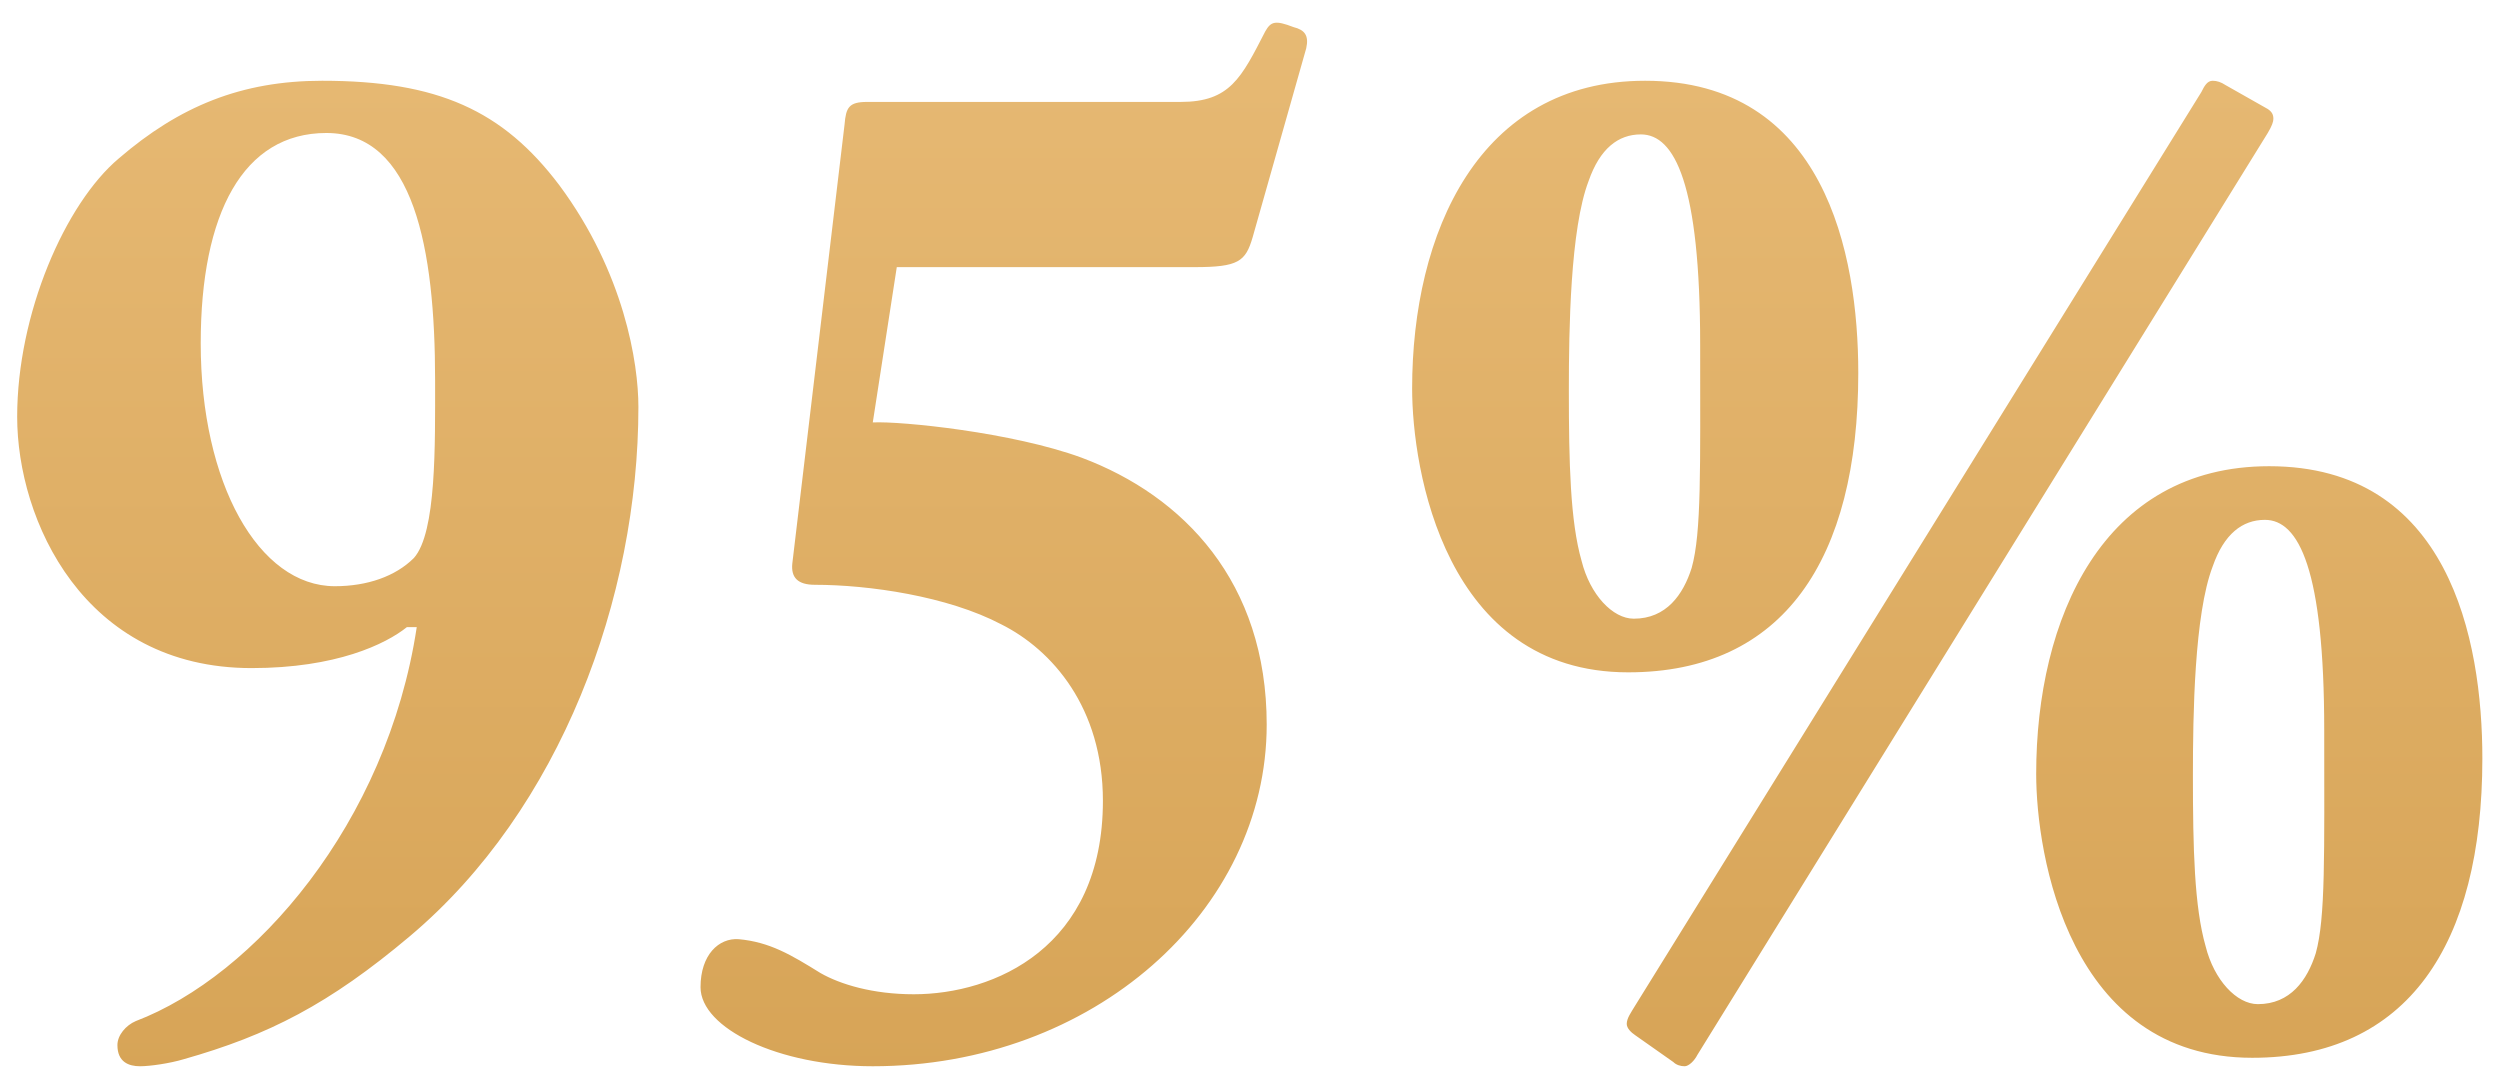 <svg width="122" height="53" viewBox="0 0 122 53" fill="none" xmlns="http://www.w3.org/2000/svg">
<path d="M15.72 3.941C11.793 3.941 8.761 5.181 5.799 7.73C3.181 9.935 0.838 15.309 0.838 20.339C0.838 25.369 4.076 32.603 12.275 32.603C16.41 32.603 18.821 31.432 19.855 30.605H20.337C18.89 40.183 12.413 47.624 6.626 49.829C6.143 50.035 5.73 50.518 5.73 51C5.73 51.827 6.281 52.033 6.832 52.033C7.315 52.033 8.279 51.896 8.968 51.689C13.102 50.518 16.065 49.002 19.992 45.695C27.365 39.494 31.154 29.159 31.154 19.857C31.154 17.721 30.465 13.311 27.296 9.039C24.54 5.388 21.37 3.941 15.72 3.941ZM15.927 6.49C20.199 6.49 21.233 12.14 21.233 18.548C21.233 21.717 21.301 25.989 20.199 27.229C19.303 28.125 17.925 28.607 16.341 28.607C12.62 28.607 9.795 23.578 9.795 16.756C9.795 10.418 11.862 6.49 15.927 6.49ZM43.763 13.036H58.301C60.437 13.036 60.782 12.76 61.126 11.589L63.744 2.356C63.882 1.736 63.675 1.46 63.124 1.323C62.228 0.978 62.022 1.047 61.746 1.529C60.575 3.803 60.024 4.974 57.612 4.974H42.316C41.42 4.974 41.283 5.25 41.214 6.077L38.664 27.505C38.596 28.194 38.94 28.538 39.767 28.538C42.385 28.538 46.243 29.09 48.862 30.468C51.342 31.708 53.822 34.533 53.822 39.08C53.822 46.246 48.517 48.52 44.59 48.52C42.592 48.52 41.007 48.037 40.042 47.486C38.596 46.59 37.562 45.97 36.046 45.832C35.082 45.764 34.186 46.59 34.186 48.175C34.186 50.173 37.975 52.033 42.592 52.033C53.34 52.033 61.815 44.454 61.815 35.359C61.815 28.401 57.75 24.198 52.789 22.337C49.413 21.097 43.97 20.546 42.592 20.615L43.763 13.036ZM79.729 30.192C78.696 30.192 77.593 29.021 77.18 27.367C76.629 25.438 76.56 22.613 76.56 19.03C76.56 16.067 76.629 11.175 77.524 8.833C78.076 7.248 78.971 6.559 80.074 6.559C81.727 6.559 82.968 8.971 82.968 16.825C82.968 22.889 83.036 25.989 82.554 27.712C82.141 29.021 81.314 30.192 79.729 30.192ZM81.658 51.827C81.796 51.965 82.003 52.033 82.21 52.033C82.416 52.033 82.692 51.758 82.83 51.482L110.666 6.49C110.872 6.146 110.941 5.939 110.941 5.801C110.941 5.594 110.872 5.457 110.666 5.319L108.599 4.148C108.392 4.01 108.185 3.941 107.979 3.941C107.703 3.941 107.565 4.216 107.427 4.492L79.798 49.071C79.591 49.415 79.385 49.691 79.385 49.967C79.385 50.173 79.591 50.38 79.798 50.518L81.658 51.827ZM79.454 32.81C87.033 32.81 90.684 27.298 90.684 18.203C90.684 12.347 89.031 3.941 80.28 3.941C72.15 3.941 68.912 11.382 68.912 18.961C68.912 22.889 70.496 32.81 79.454 32.81ZM110.183 49.002C109.15 49.002 108.047 47.831 107.634 46.177C107.083 44.248 107.014 41.423 107.014 37.84C107.014 34.877 107.083 29.985 107.979 27.643C108.53 26.058 109.425 25.369 110.528 25.369C112.181 25.369 113.422 27.78 113.422 35.635C113.422 41.698 113.491 44.799 113.008 46.522C112.595 47.831 111.768 49.002 110.183 49.002ZM109.908 51.62C117.487 51.62 121.139 46.108 121.139 37.013C121.139 31.157 119.485 22.751 110.735 22.751C102.604 22.751 99.366 30.192 99.366 37.771C99.366 41.698 100.951 51.62 109.908 51.62Z" fill="url(#paint0_linear_428_2701)"/>
<defs>
<linearGradient id="paint0_linear_428_2701" x1="60.57" y1="-13" x2="60.57" y2="82" gradientUnits="userSpaceOnUse">
<stop stop-color="#EBBF7C"/>
<stop offset="1" stop-color="#CE9846"/>
</linearGradient>
</defs>
</svg>
